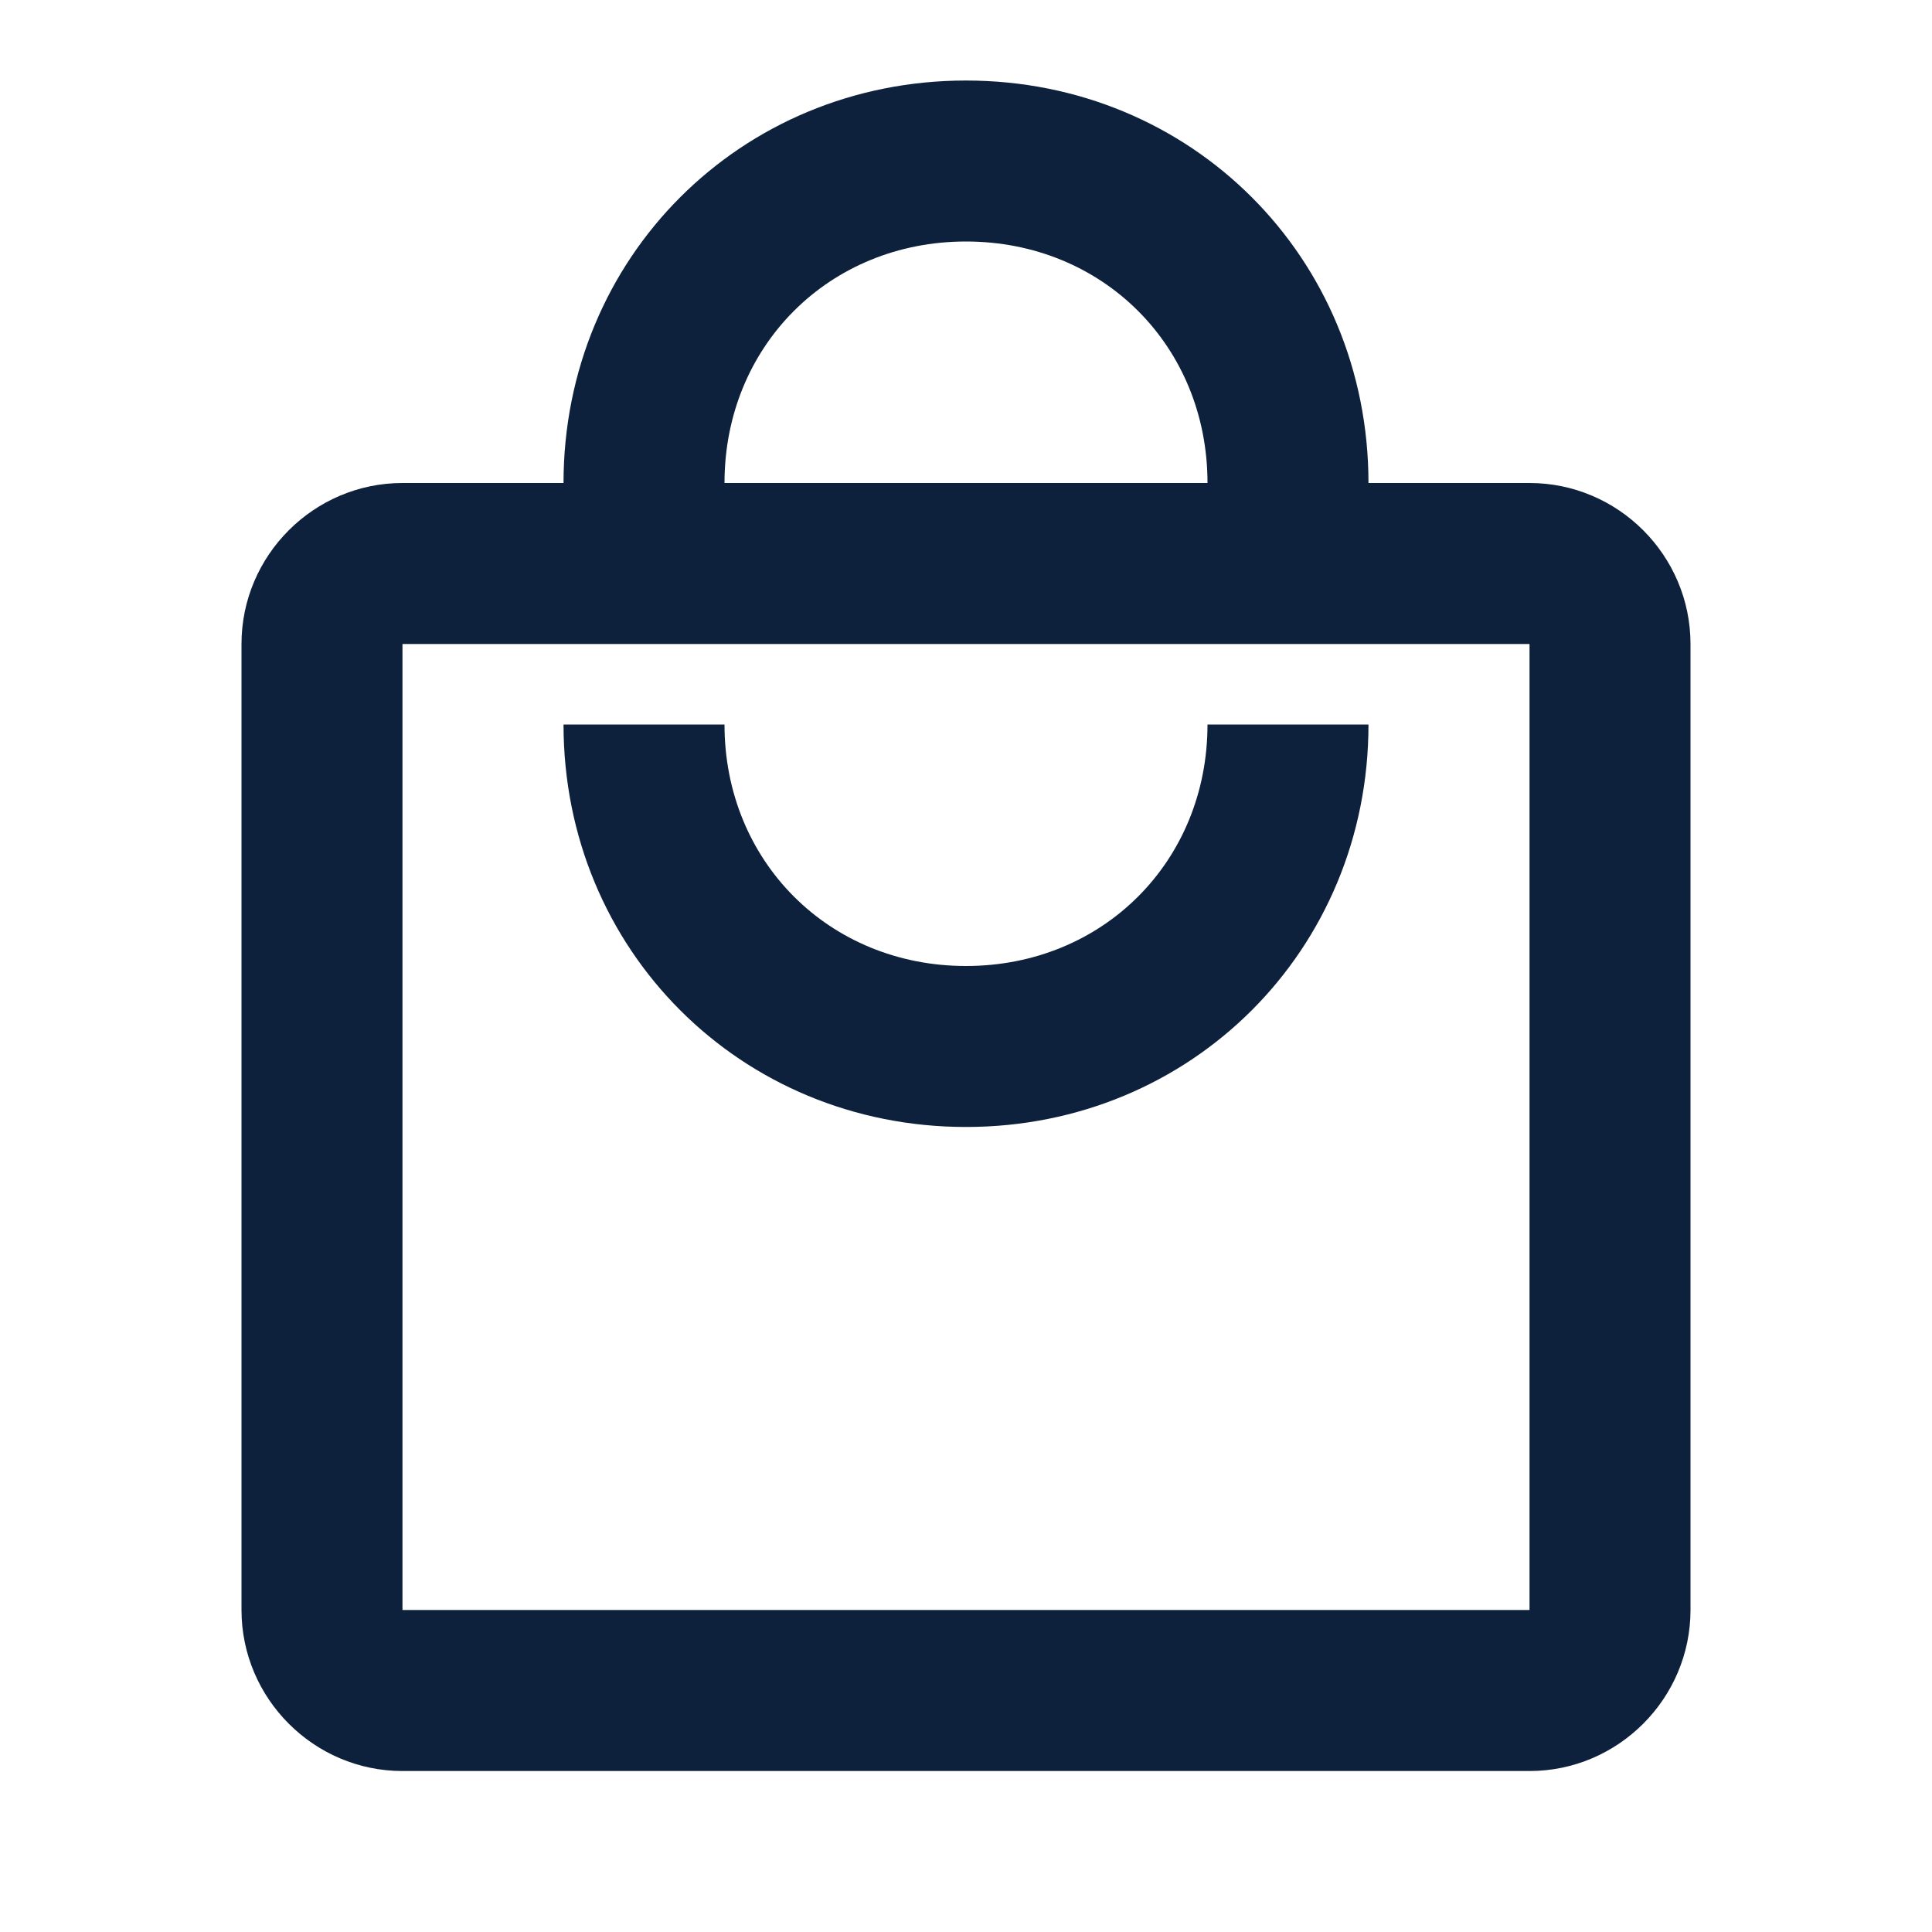 <svg width="25" height="25" viewBox="0 0 25 25" fill="none" xmlns="http://www.w3.org/2000/svg">
<path d="M19.792 6.25H17.708C17.708 3.333 15.417 1.042 12.5 1.042C9.583 1.042 7.292 3.333 7.292 6.25H5.208C4.062 6.25 3.125 7.187 3.125 8.333V20.833C3.125 21.979 4.062 22.917 5.208 22.917H19.792C20.938 22.917 21.875 21.979 21.875 20.833V8.333C21.875 7.187 20.938 6.25 19.792 6.25ZM12.5 3.125C14.271 3.125 15.625 4.479 15.625 6.25H9.375C9.375 4.479 10.729 3.125 12.5 3.125ZM19.792 20.833H5.208V8.333H19.792V20.833ZM12.5 12.5C10.729 12.5 9.375 11.146 9.375 9.375H7.292C7.292 12.292 9.583 14.583 12.5 14.583C15.417 14.583 17.708 12.292 17.708 9.375H15.625C15.625 11.146 14.271 12.5 12.5 12.5Z" fill="#0D203C"/>
</svg>
